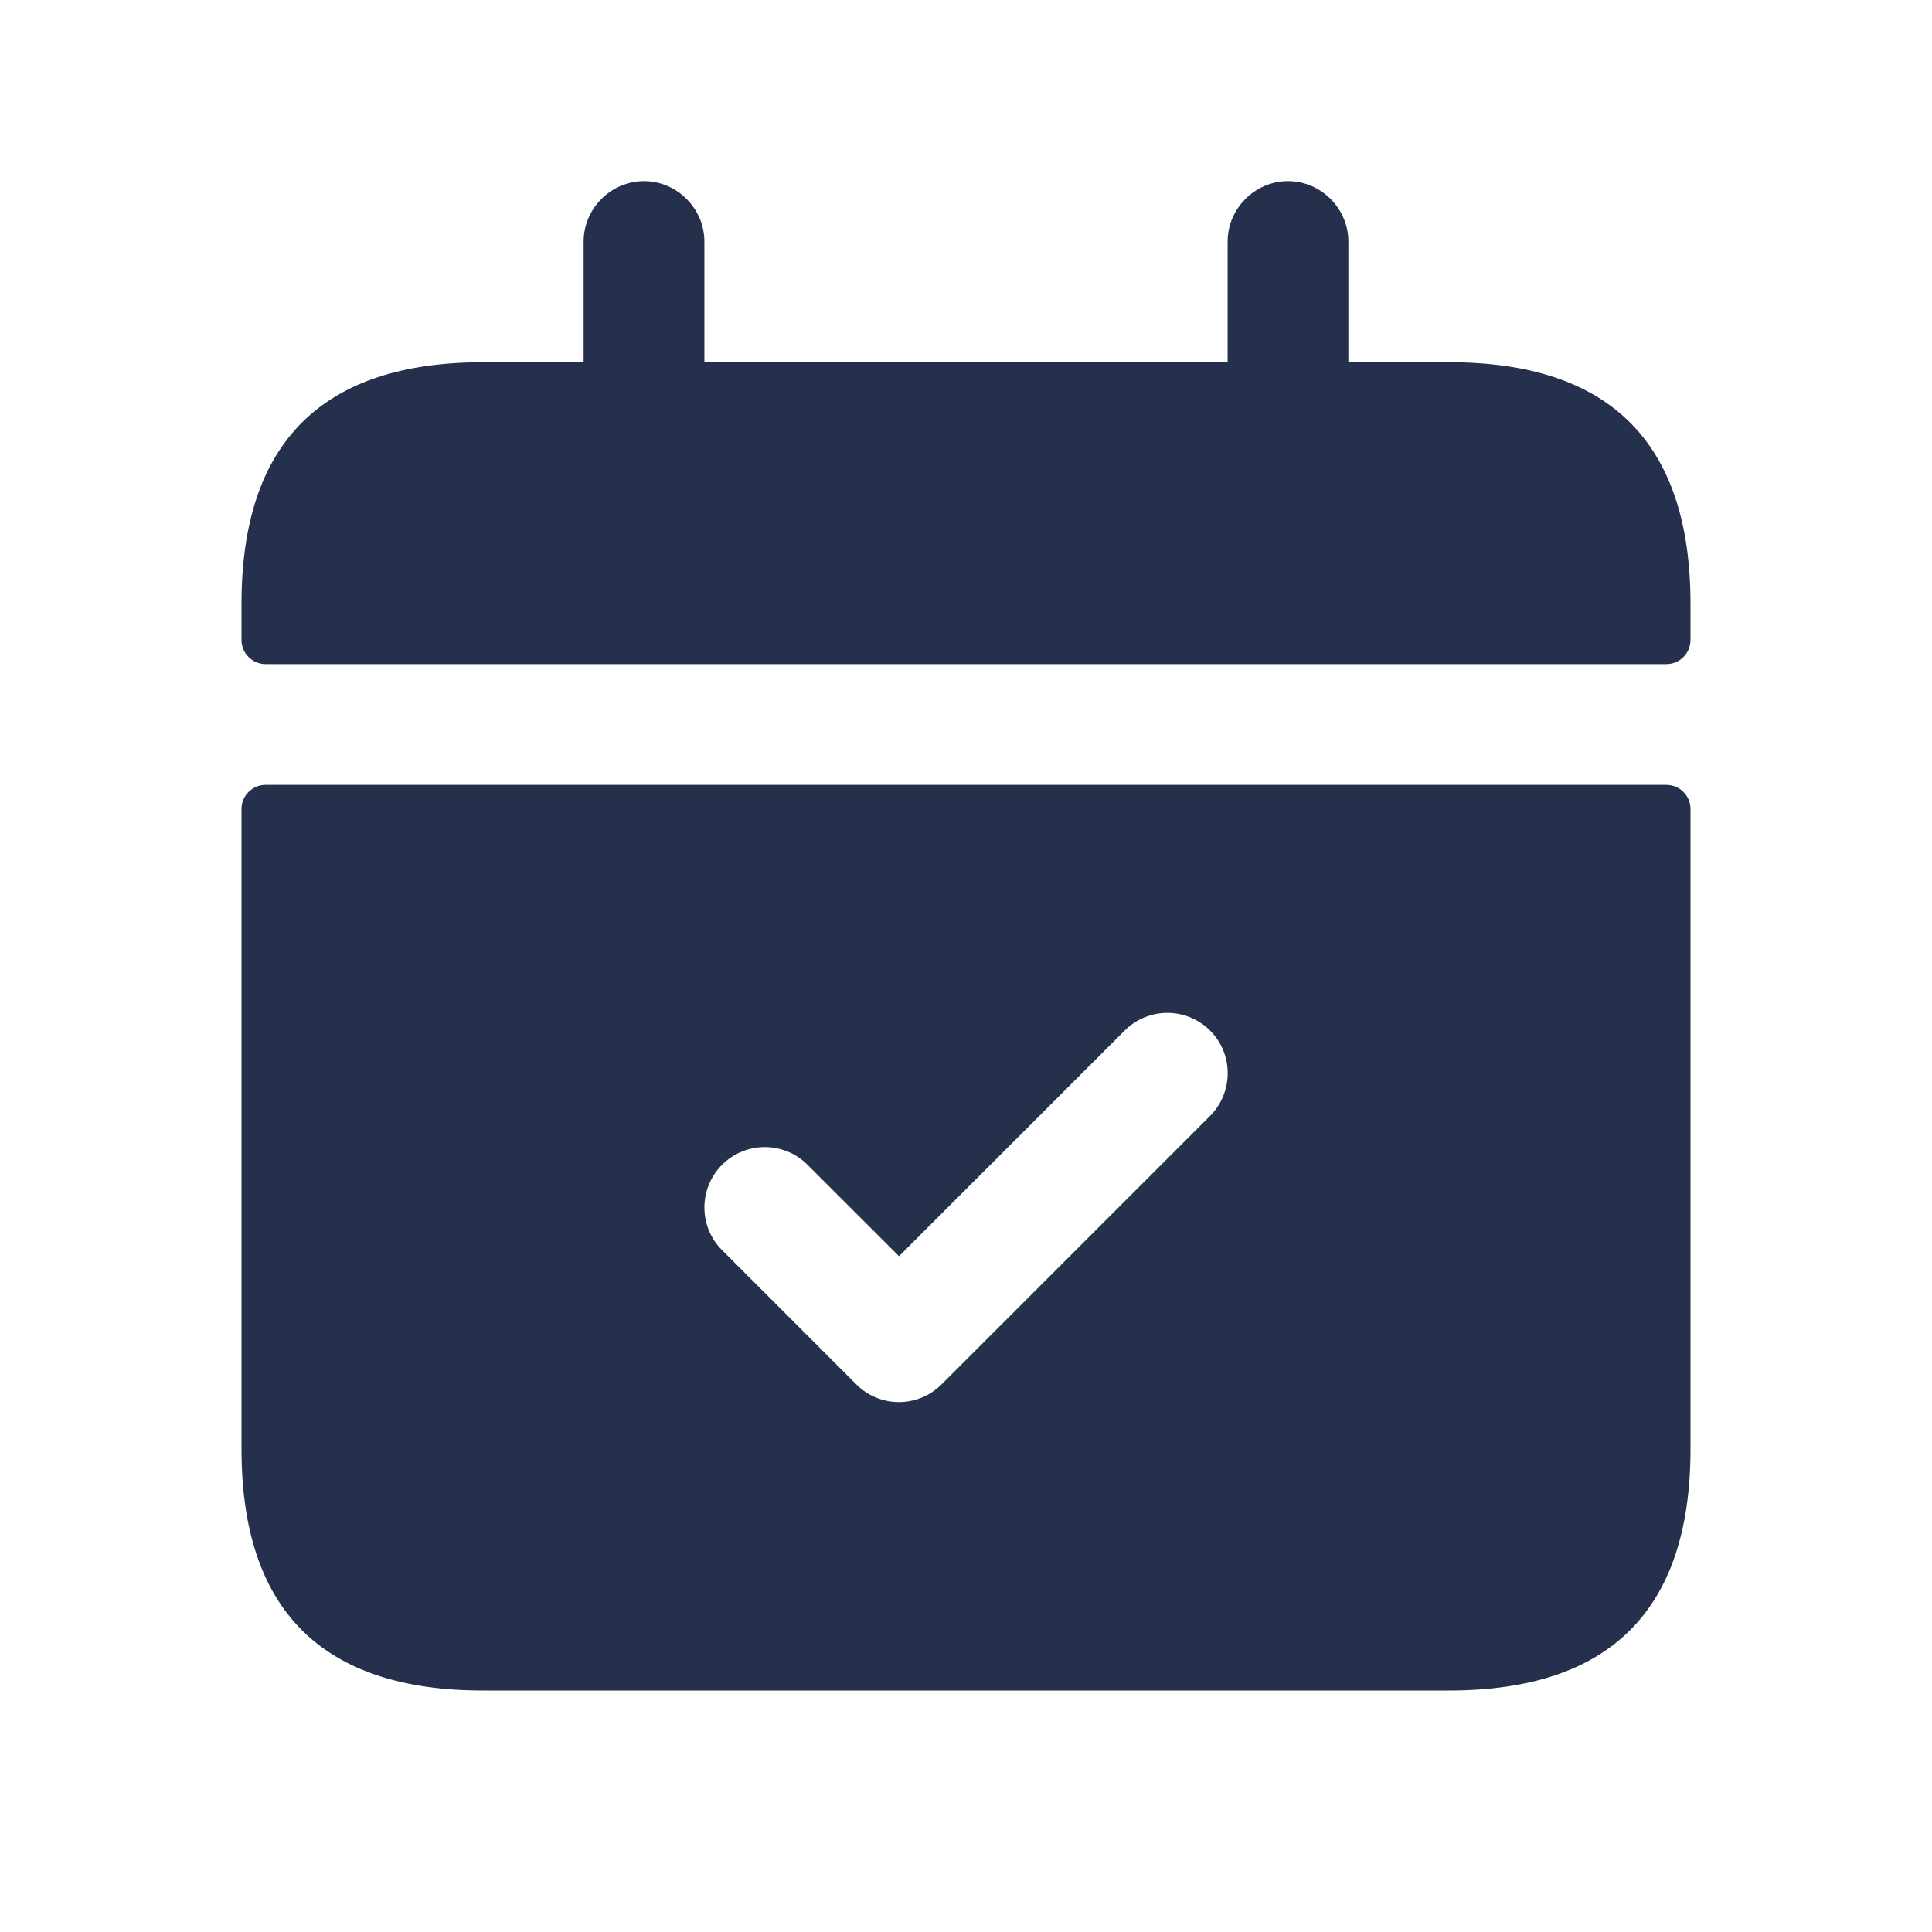 <svg width="24" height="24" viewBox="0 0 24 24" fill="none" xmlns="http://www.w3.org/2000/svg">
<path d="M20.7 9.75H3.3C3.134 9.75 3 9.884 3 10.05V18C3 20 4 21 6 21H18C20 21 21 20 21 18V10.05C21 9.884 20.866 9.75 20.7 9.75ZM15.03 13.864L11.697 17.197C11.551 17.343 11.359 17.417 11.167 17.417C10.975 17.417 10.783 17.344 10.637 17.197L8.97 15.53C8.677 15.238 8.677 14.762 8.97 14.469C9.263 14.176 9.738 14.176 10.031 14.469L11.168 15.605L13.971 12.802C14.264 12.509 14.739 12.509 15.032 12.802C15.325 13.095 15.323 13.571 15.03 13.864ZM21 7.5V7.95C21 8.116 20.866 8.25 20.7 8.25H3.3C3.134 8.25 3 8.116 3 7.95V7.5C3 5.5 4 4.5 6 4.5H7.25V3C7.25 2.59 7.59 2.25 8 2.25C8.41 2.25 8.75 2.59 8.75 3V4.5H15.25V3C15.25 2.59 15.59 2.25 16 2.25C16.41 2.25 16.75 2.59 16.75 3V4.5H18C20 4.5 21 5.5 21 7.5Z" fill="#25314C"/>
</svg>
